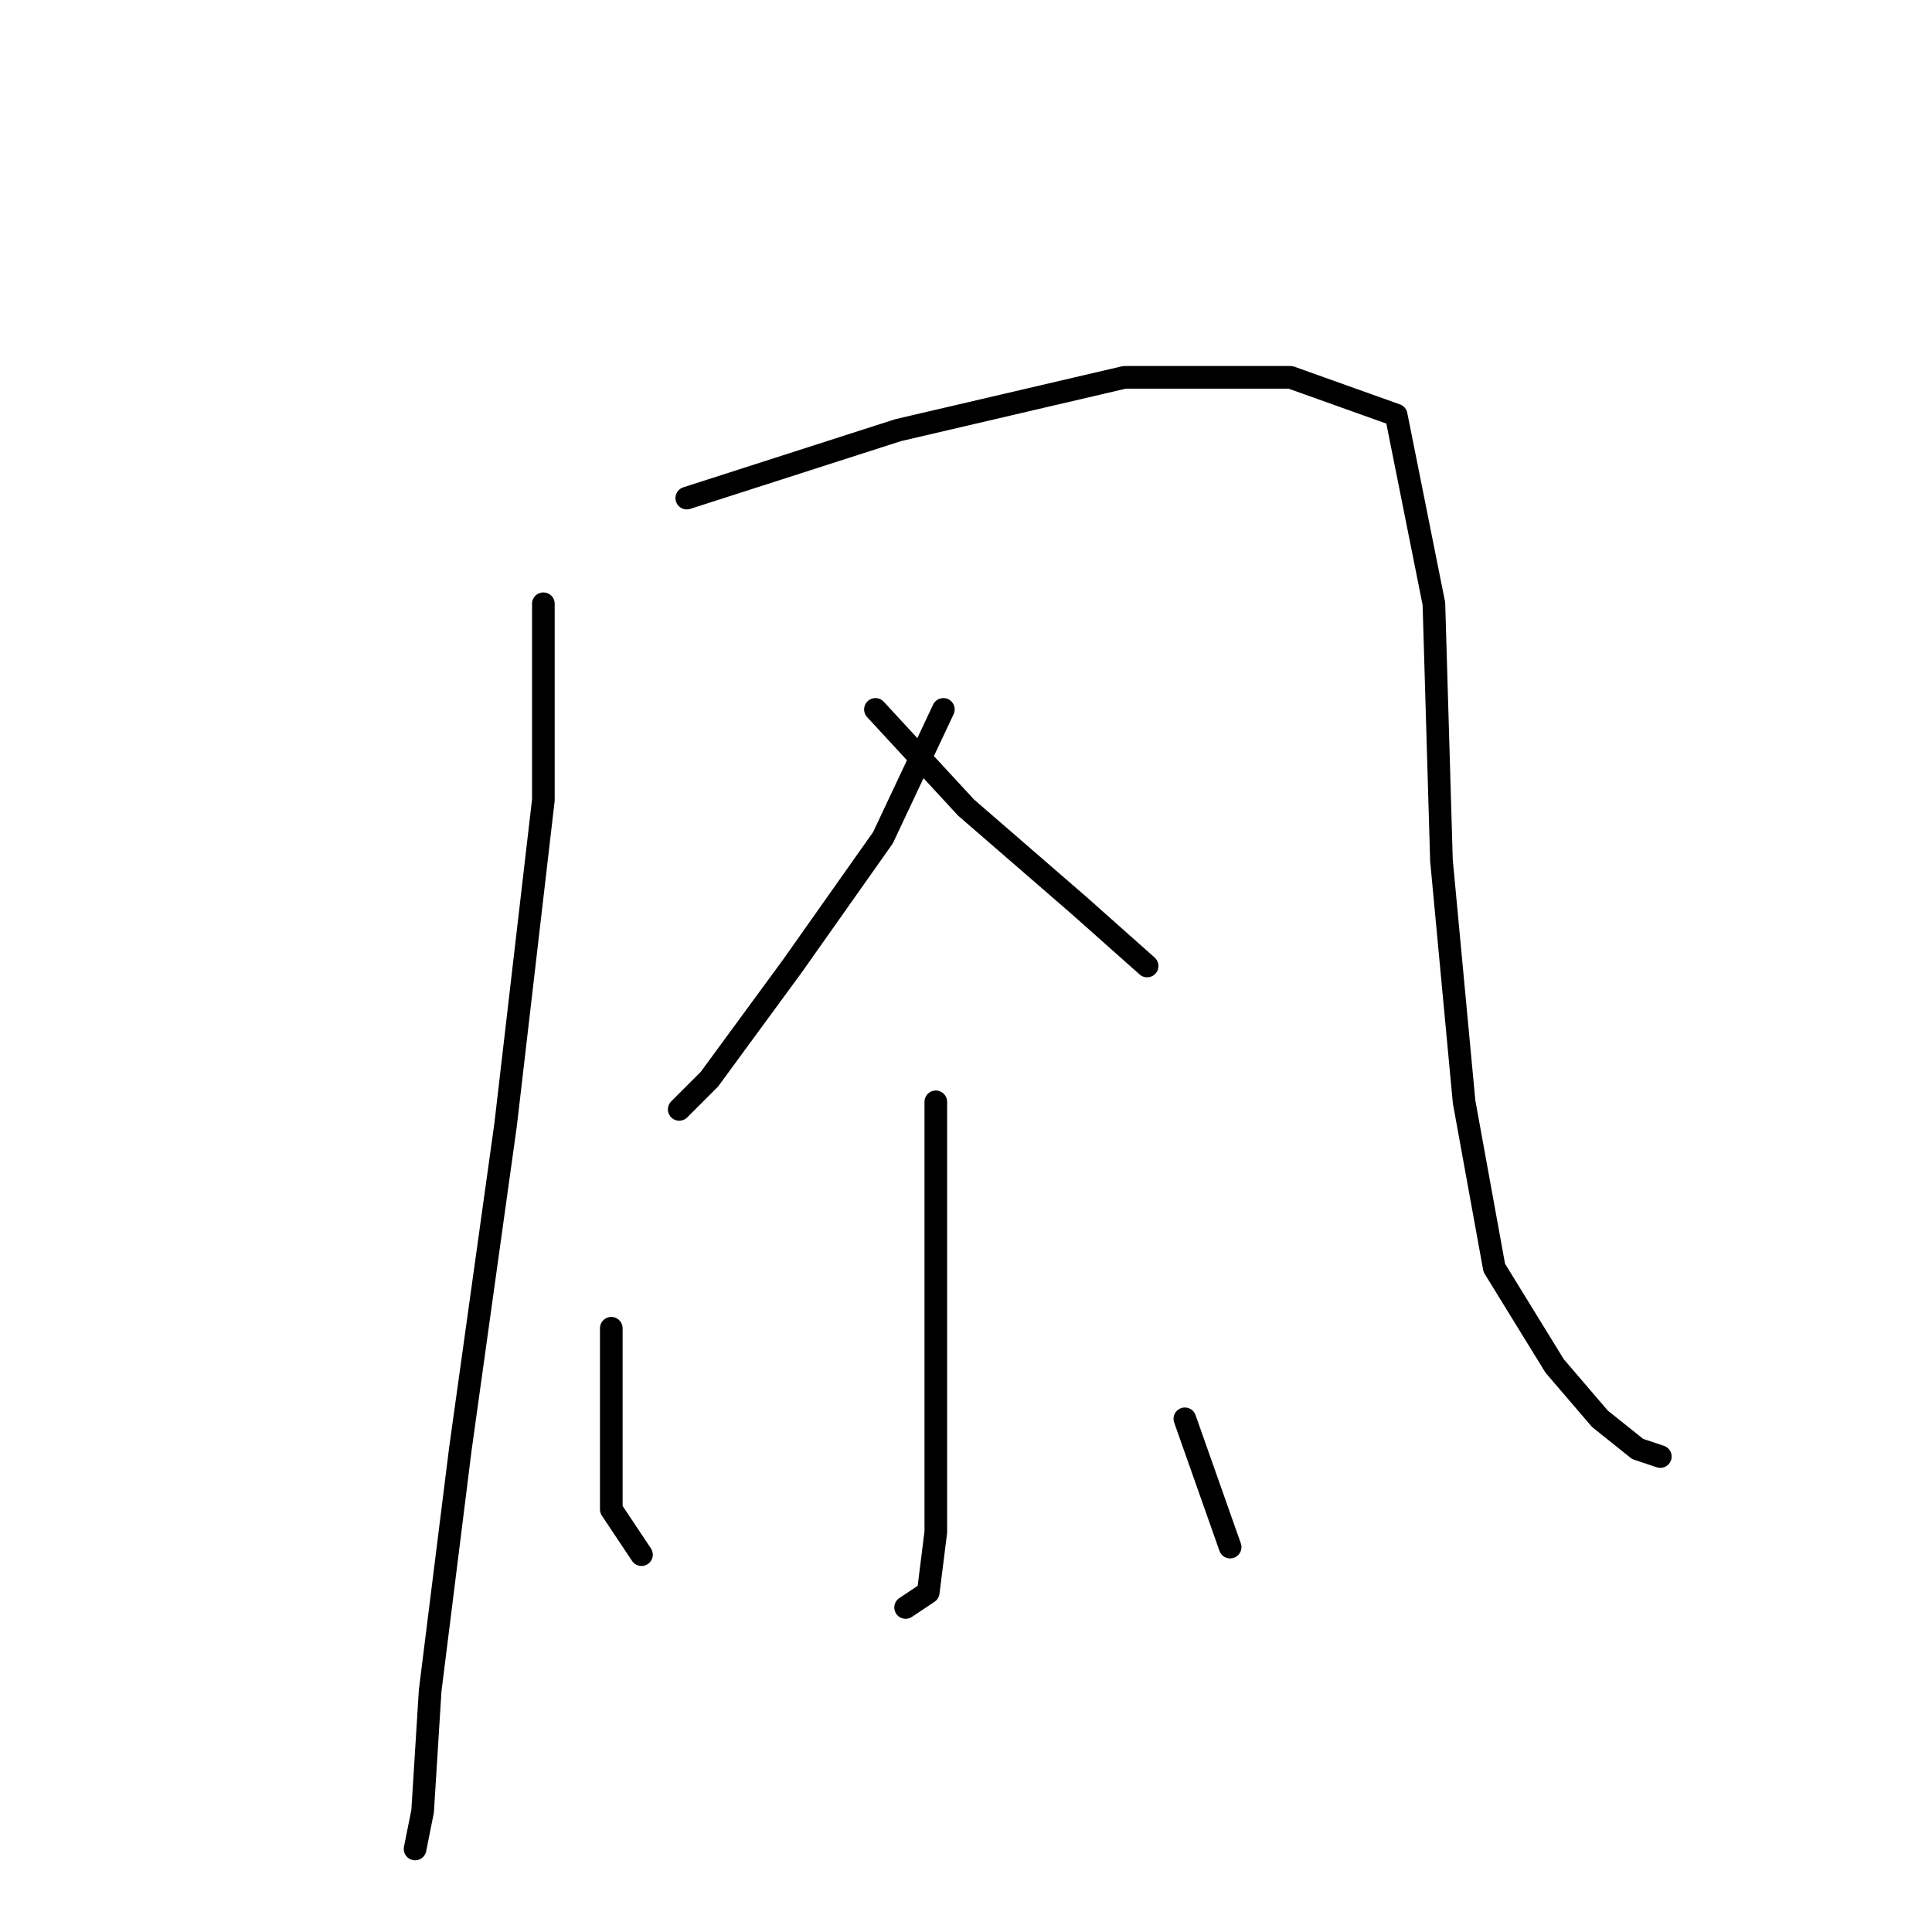 <?xml version="1.0" standalone="no"?>
    <svg width="256" height="256" xmlns="http://www.w3.org/2000/svg" version="1.1">
    <polyline stroke="black" stroke-width="3" stroke-linecap="round" fill="transparent" stroke-linejoin="round" points="72 80 72 106 67 149 61 192 57 224 56 240 55 245 55 245 " />
        <polyline stroke="black" stroke-width="3" stroke-linecap="round" fill="transparent" stroke-linejoin="round" points="91 66 119 57 149 50 171 50 185 55 190 80 191 114 194 146 198 168 206 181 212 188 217 192 220 193 220 193 " />
        <polyline stroke="black" stroke-width="3" stroke-linecap="round" fill="transparent" stroke-linejoin="round" points="125 94 117 111 105 128 94 143 90 147 90 147 " />
        <polyline stroke="black" stroke-width="3" stroke-linecap="round" fill="transparent" stroke-linejoin="round" points="116 94 128 107 143 120 152 128 152 128 " />
        <polyline stroke="black" stroke-width="3" stroke-linecap="round" fill="transparent" stroke-linejoin="round" points="124 146 124 161 124 179 124 192 124 203 123 211 120 213 120 213 " />
        <polyline stroke="black" stroke-width="3" stroke-linecap="round" fill="transparent" stroke-linejoin="round" points="81 176 81 187 81 200 85 206 85 206 " />
        <polyline stroke="black" stroke-width="3" stroke-linecap="round" fill="transparent" stroke-linejoin="round" points="157 188 163 205 163 205 " />
        </svg>